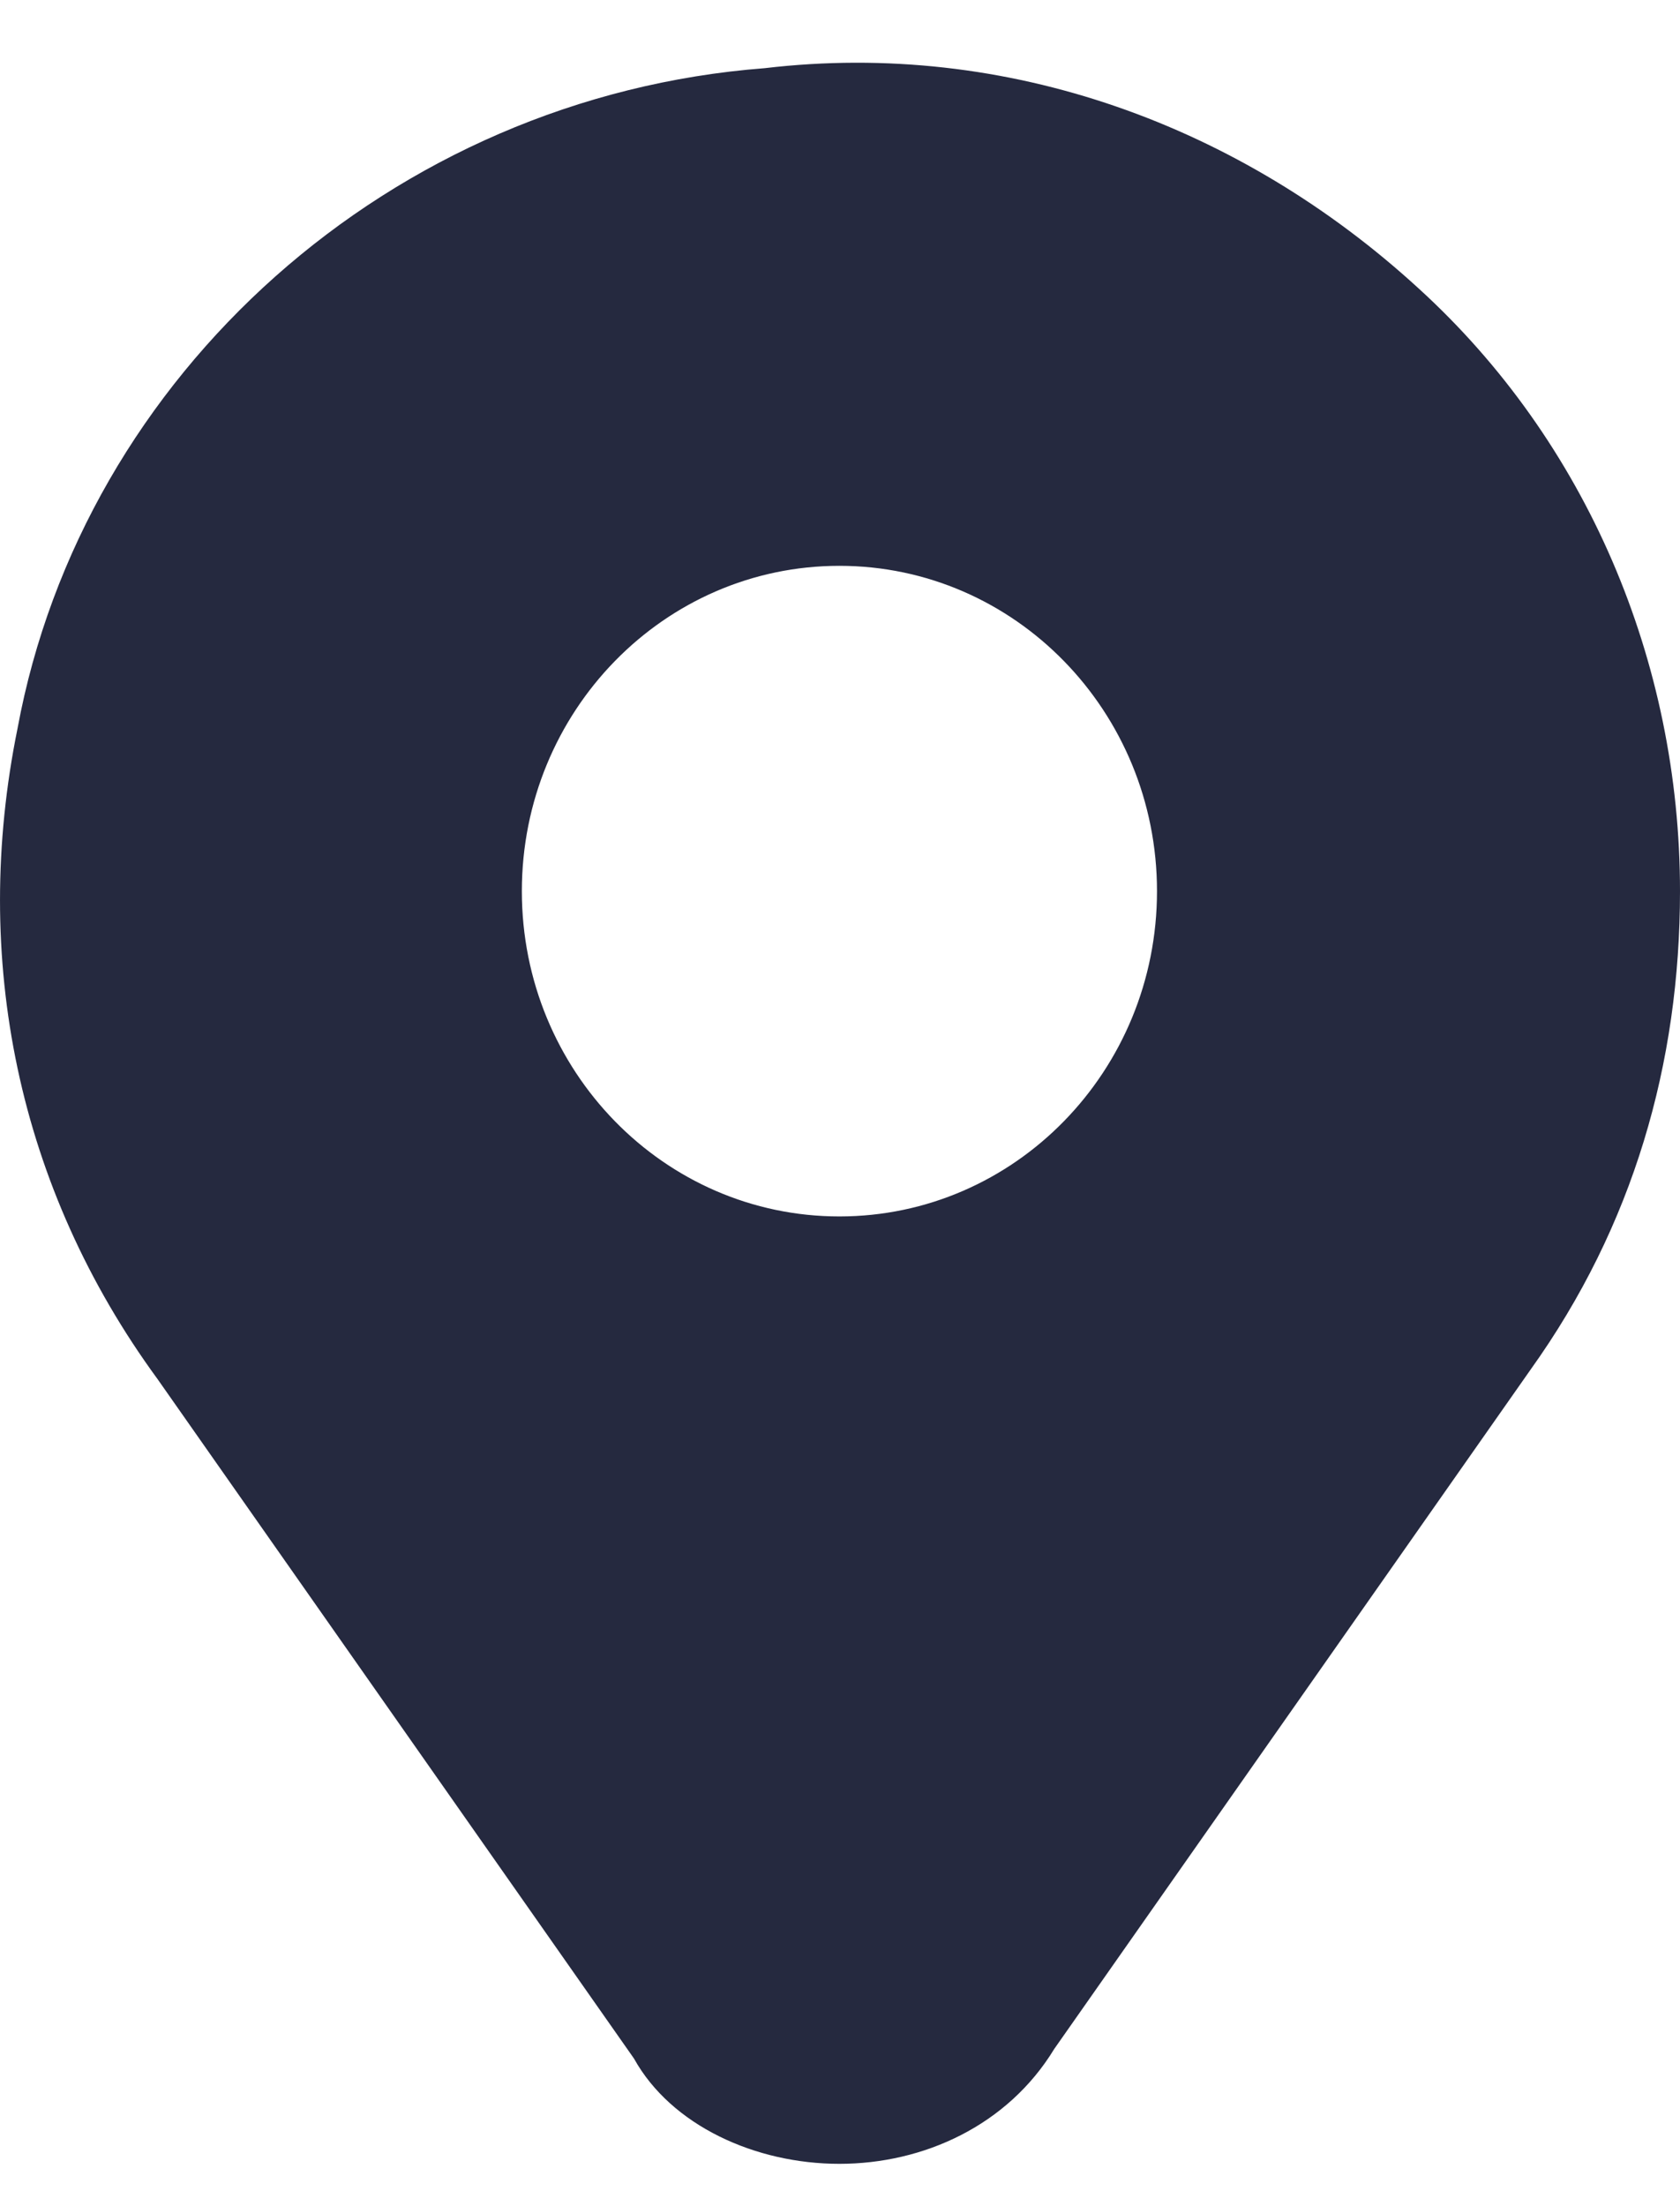<svg width="16" height="21" viewBox="0 0 16 21" fill="none" xmlns="http://www.w3.org/2000/svg">
<path fill-rule="evenodd" clip-rule="evenodd" d="M7.283 0.649C9.596 0.376 11.819 1.196 13.509 2.744C15.111 4.202 16 6.297 16 8.483C16 10.122 15.555 11.671 14.577 13.037L10.04 19.504C9.596 20.233 8.795 20.597 7.994 20.597C7.194 20.597 6.393 20.233 6.038 19.595L1.501 13.128C0.167 11.306 -0.278 9.12 0.167 6.934C0.789 3.564 3.725 0.922 7.283 0.649ZM11.019 8.483C11.019 10.193 9.665 11.579 7.994 11.579C6.324 11.579 4.97 10.193 4.97 8.483C4.97 6.772 6.324 5.386 7.994 5.386C9.665 5.386 11.019 6.772 11.019 8.483Z" fill="#25293F"/>
</svg>
